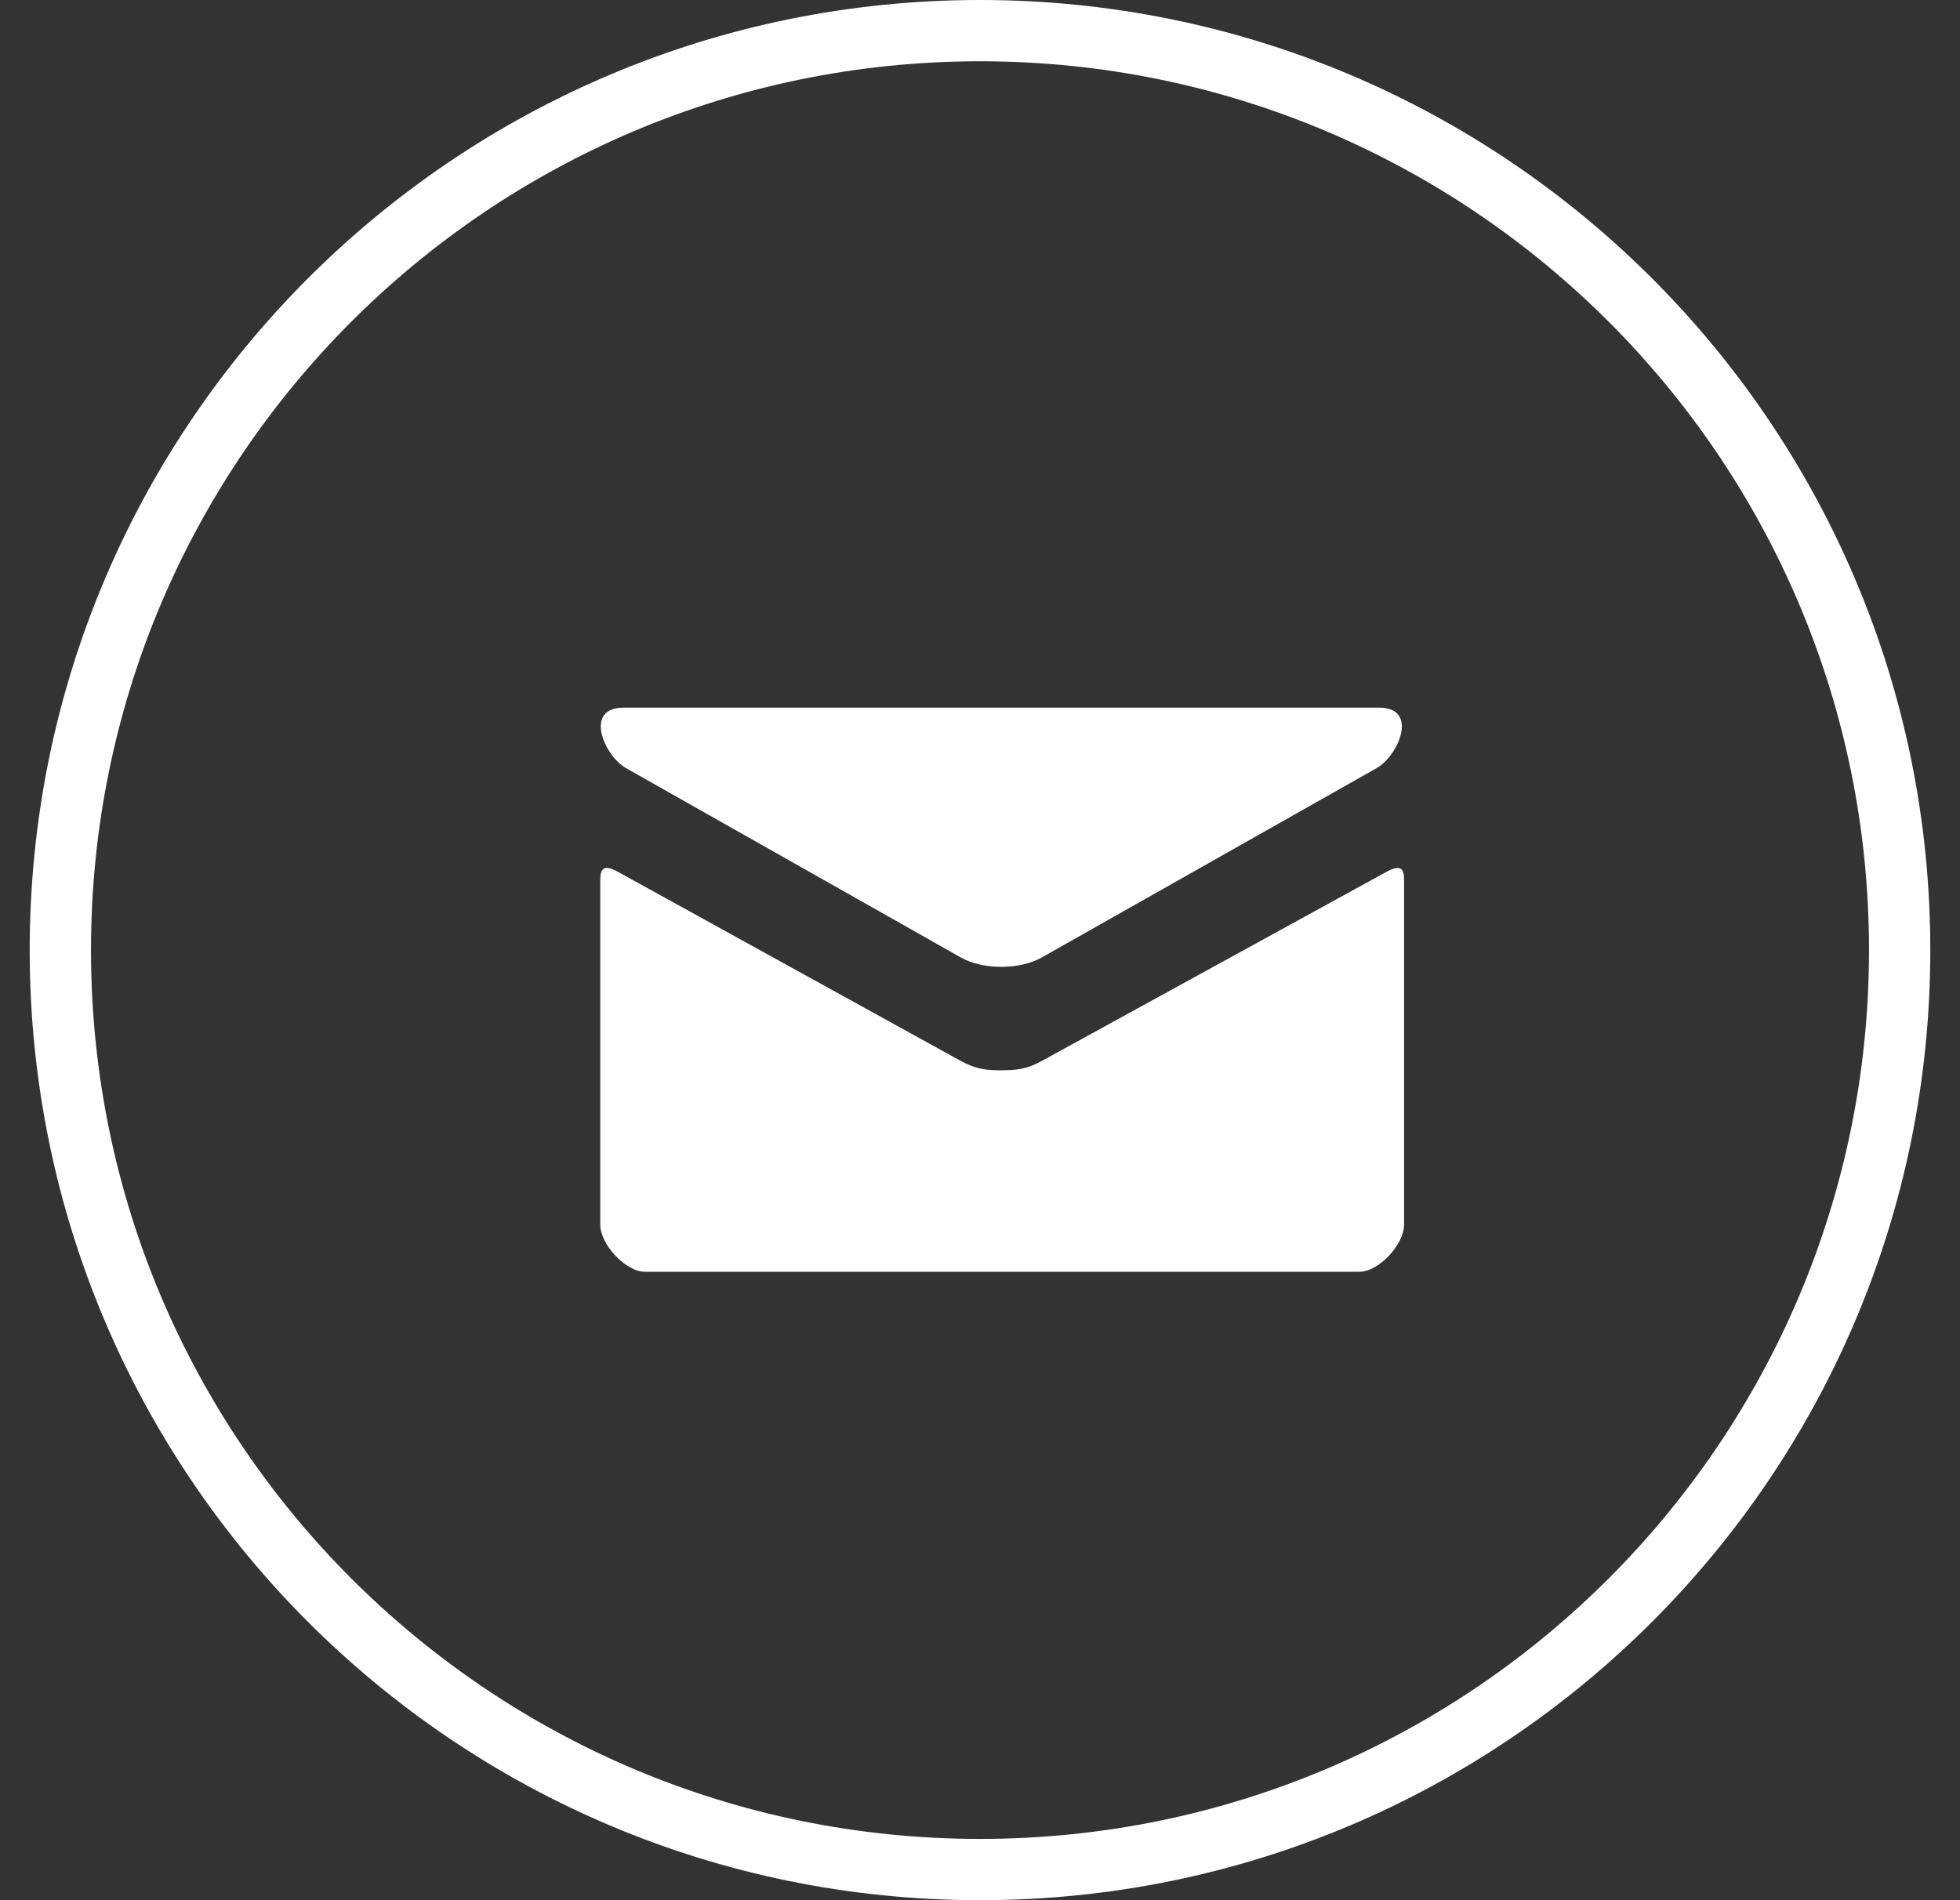 <?xml version="1.0" encoding="UTF-8" standalone="no"?>
<svg width="33px" height="32px" viewBox="0 0 33 32" version="1.1" xmlns="http://www.w3.org/2000/svg" xmlns:xlink="http://www.w3.org/1999/xlink" xmlns:sketch="http://www.bohemiancoding.com/sketch/ns">
    <rect x="0" y="0" width="33" height="32" fill="#333333" stroke="none"/>
    <!-- Generator: Sketch 3.2.2 (9983) - http://www.bohemiancoding.com/sketch -->
    <title>Oval 5 + Path + Path</title>
    <desc>Created with Sketch.</desc>
    <defs></defs>
    <g id="Page-1" stroke="none" stroke-width="1" fill="none" fill-rule="evenodd" sketch:type="MSPage">
        <g id="Desktop-HD" sketch:type="MSArtboardGroup" transform="translate(-1048, -683)" fill="#FFFFFF">
            <g id="Group" sketch:type="MSLayerGroup" transform="translate(860, 682)">
                <g id="outlined" transform="translate(0, 0.5)" sketch:type="MSShapeGroup">
                    <g id="Oval-5-+-Path-+-Path" transform="translate(188, 0)">
                        <path d="M32.5,16.5 C32.5,7.663 25.337,0.5 16.5,0.5 C7.663,0.5 0.5,7.663 0.5,16.5 C0.5,25.337 7.663,32.5 16.5,32.5 C25.337,32.5 32.5,25.337 32.5,16.5 Z M1.532,16.5 C1.532,8.234 8.234,1.532 16.5,1.532 C24.766,1.532 31.468,8.234 31.468,16.5 C31.468,24.766 24.766,31.468 16.5,31.468 C8.234,31.468 1.532,24.766 1.532,16.5 Z" id="Oval-5"></path>
                        <path d="M10.539,13.435 C10.905,13.642 15.988,16.517 16.177,16.624 C16.367,16.731 16.612,16.782 16.859,16.782 C17.105,16.782 17.35,16.731 17.54,16.624 C17.729,16.517 22.812,13.642 23.179,13.435 C23.546,13.227 23.894,12.417 23.219,12.417 L10.499,12.417 C9.824,12.417 10.172,13.227 10.539,13.435 L10.539,13.435 Z" id="Path"></path>
                        <path d="M23.349,15.179 C22.932,15.408 17.795,18.226 17.54,18.367 C17.284,18.508 17.105,18.524 16.859,18.524 C16.612,18.524 16.433,18.508 16.177,18.367 C15.922,18.226 10.814,15.407 10.397,15.178 C10.104,15.017 10.107,15.206 10.107,15.351 L10.107,21.125 C10.107,21.457 10.532,21.917 10.859,21.917 L22.888,21.917 C23.215,21.917 23.64,21.457 23.64,21.125 L23.64,15.352 C23.64,15.207 23.643,15.017 23.349,15.179 L23.349,15.179 Z" id="Path"></path>
                    </g>
                </g>
            </g>
        </g>
    </g>
</svg>